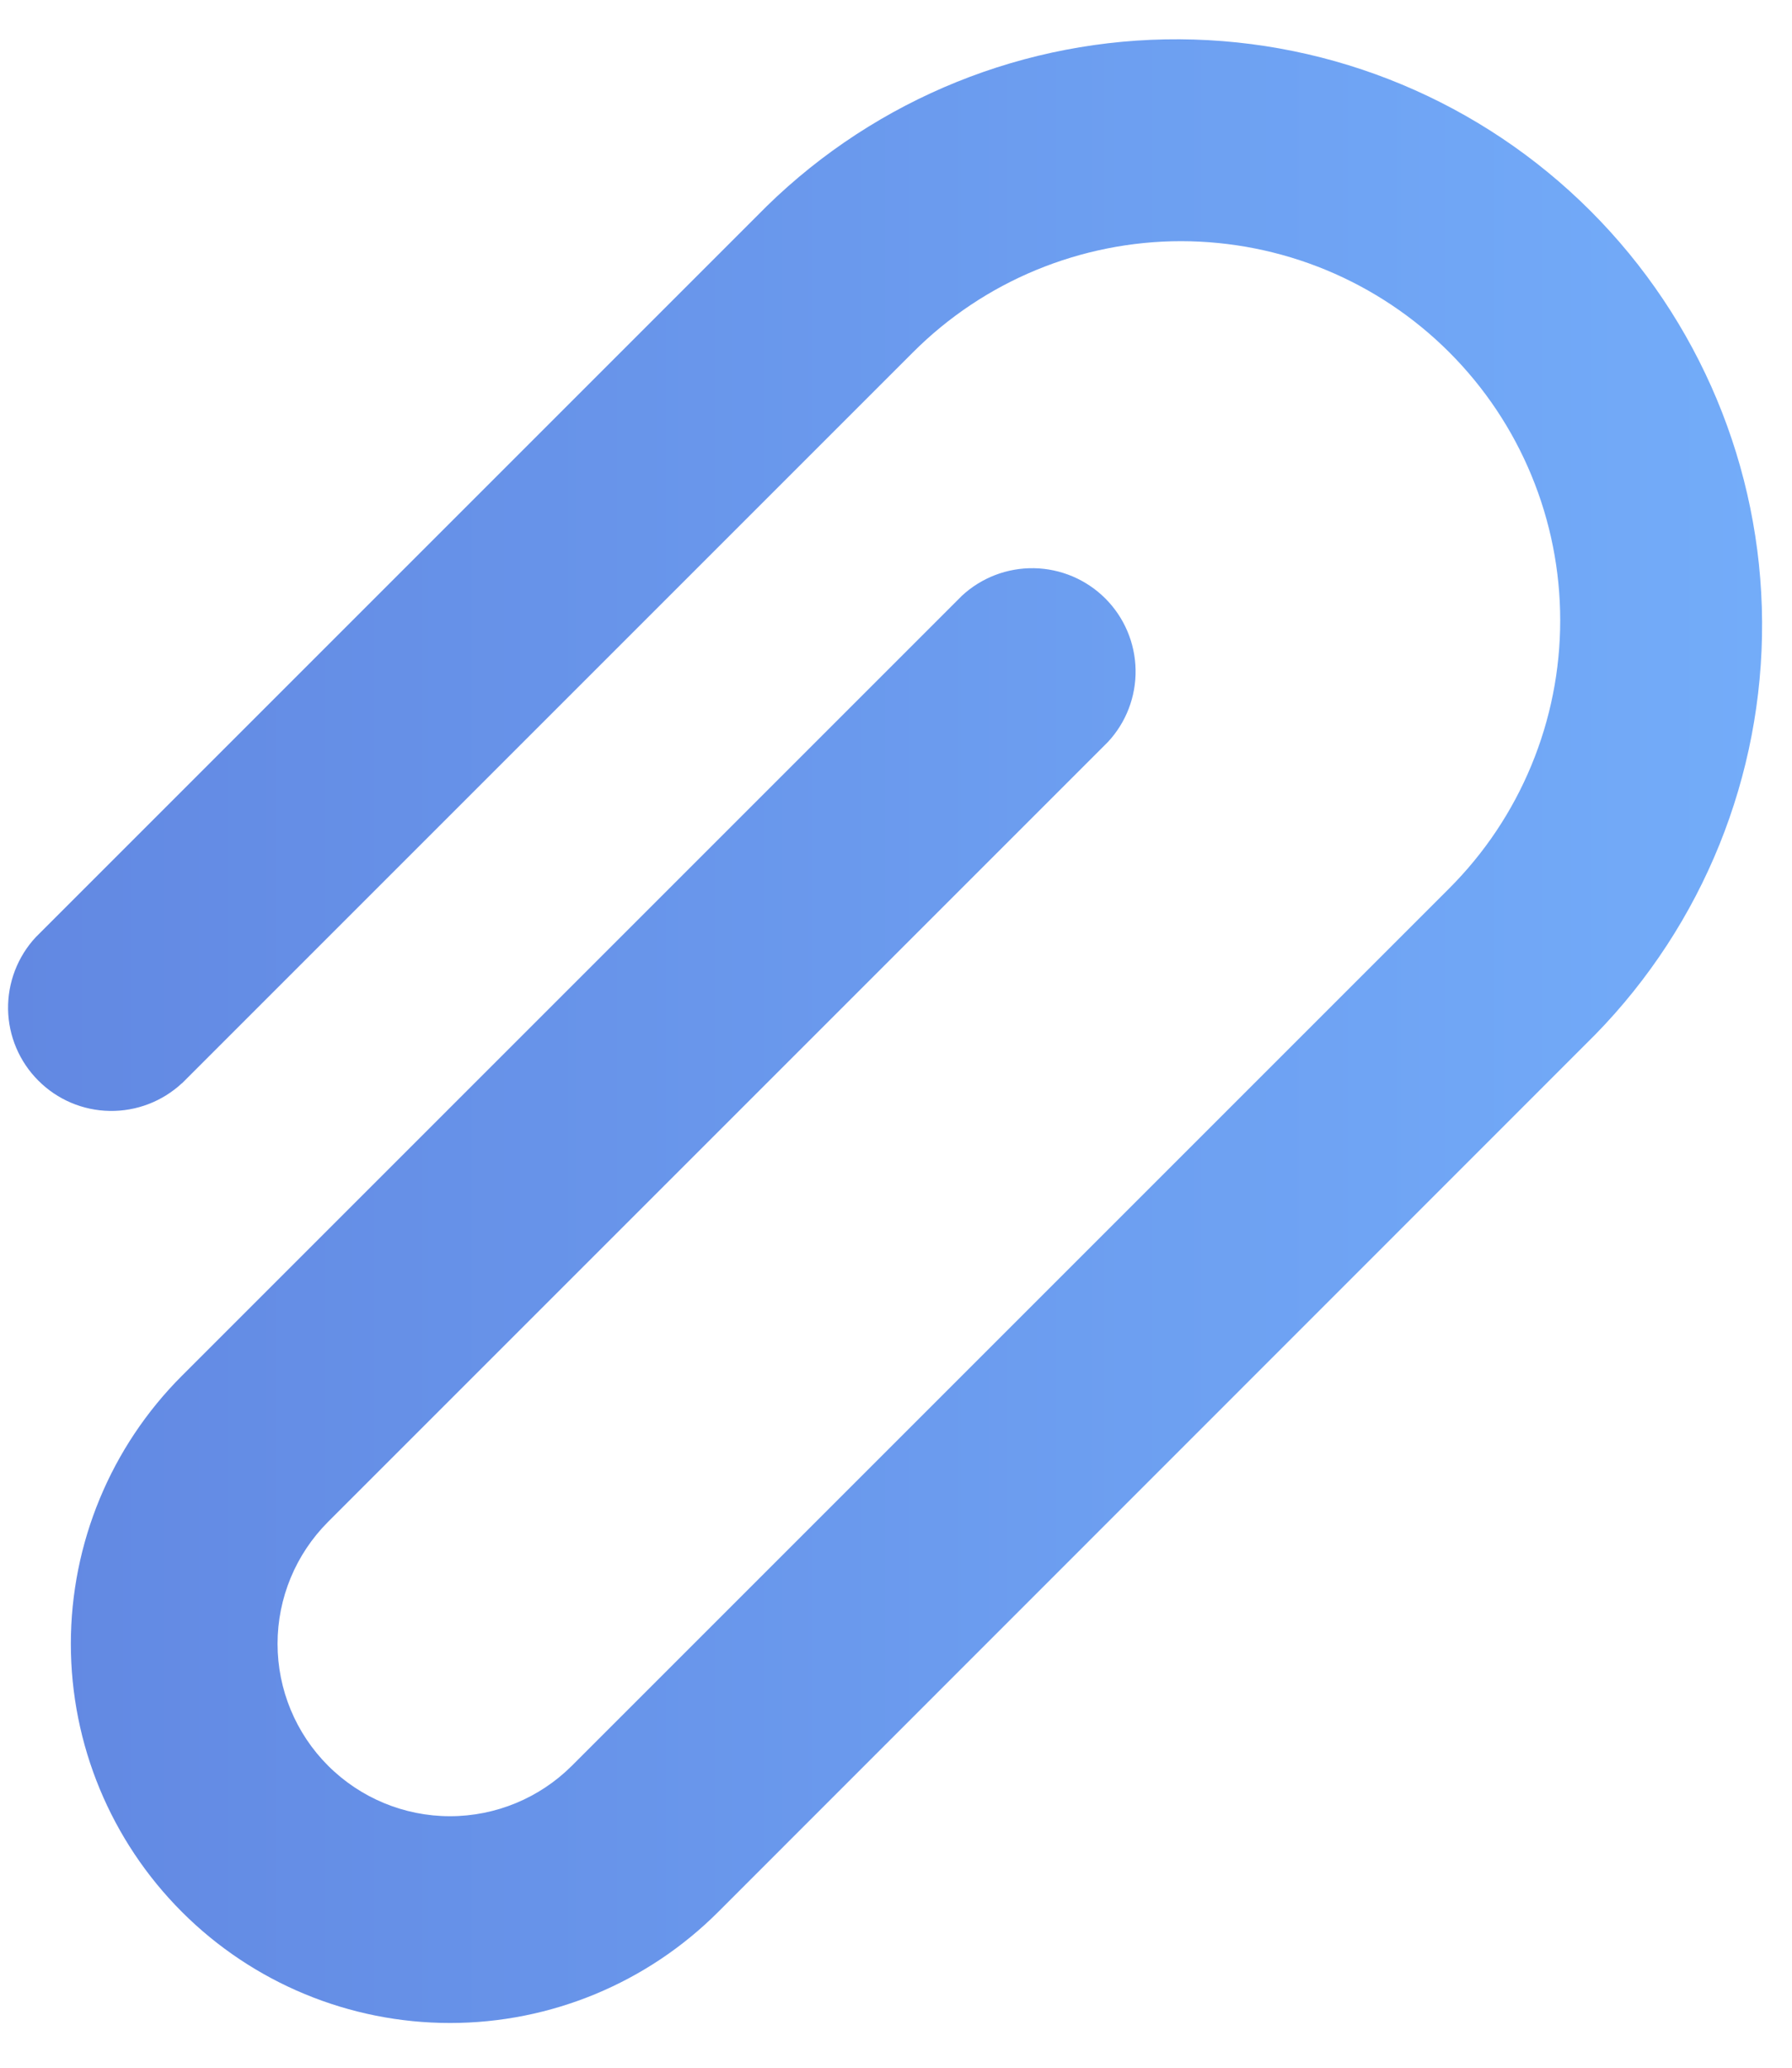 <svg width="26" height="30" viewBox="0 0 26 30" fill="none" xmlns="http://www.w3.org/2000/svg">
<path d="M2.64 15.718L13.248 5.11C13.759 4.599 14.365 4.194 15.032 3.918C15.7 3.642 16.415 3.499 17.137 3.499C17.86 3.5 18.575 3.642 19.242 3.918C19.91 4.195 20.516 4.6 21.027 5.111C21.538 5.622 21.943 6.228 22.219 6.896C22.495 7.563 22.637 8.278 22.637 9.001C22.637 9.723 22.495 10.438 22.218 11.106C21.942 11.773 21.537 12.379 21.026 12.89L8.298 25.618C7.829 26.087 7.192 26.351 6.529 26.351C5.865 26.351 5.229 26.087 4.76 25.618C4.291 25.149 4.027 24.513 4.027 23.849C4.027 23.186 4.291 22.549 4.76 22.08L16.074 10.766C16.339 10.482 16.483 10.106 16.476 9.717C16.469 9.328 16.312 8.958 16.037 8.683C15.762 8.408 15.391 8.251 15.003 8.244C14.614 8.237 14.238 8.381 13.954 8.646L2.64 19.96C1.608 20.992 1.028 22.391 1.028 23.85C1.028 25.309 1.608 26.708 2.64 27.74C3.671 28.772 5.071 29.351 6.53 29.351C7.989 29.351 9.388 28.772 10.42 27.74L23.146 15.01C24.709 13.41 25.579 11.258 25.566 9.021C25.553 6.783 24.658 4.642 23.076 3.06C21.494 1.478 19.352 0.583 17.115 0.57C14.878 0.557 12.726 1.427 11.126 2.99L0.52 13.596C0.255 13.88 0.111 14.257 0.117 14.645C0.124 15.034 0.282 15.405 0.557 15.679C0.831 15.954 1.202 16.112 1.591 16.118C1.979 16.125 2.355 15.981 2.64 15.716V15.718Z" fill="url(#paint0_linear_2805_1983)"/>
<defs>
<linearGradient id="paint0_linear_2805_1983" x1="0.117" y1="14.961" x2="25.566" y2="14.961" gradientUnits="userSpaceOnUse">
<stop stop-color="#6288E2"/>
<stop offset="1" stop-color="#73ACF9"/>
</linearGradient>
</defs>
</svg>
